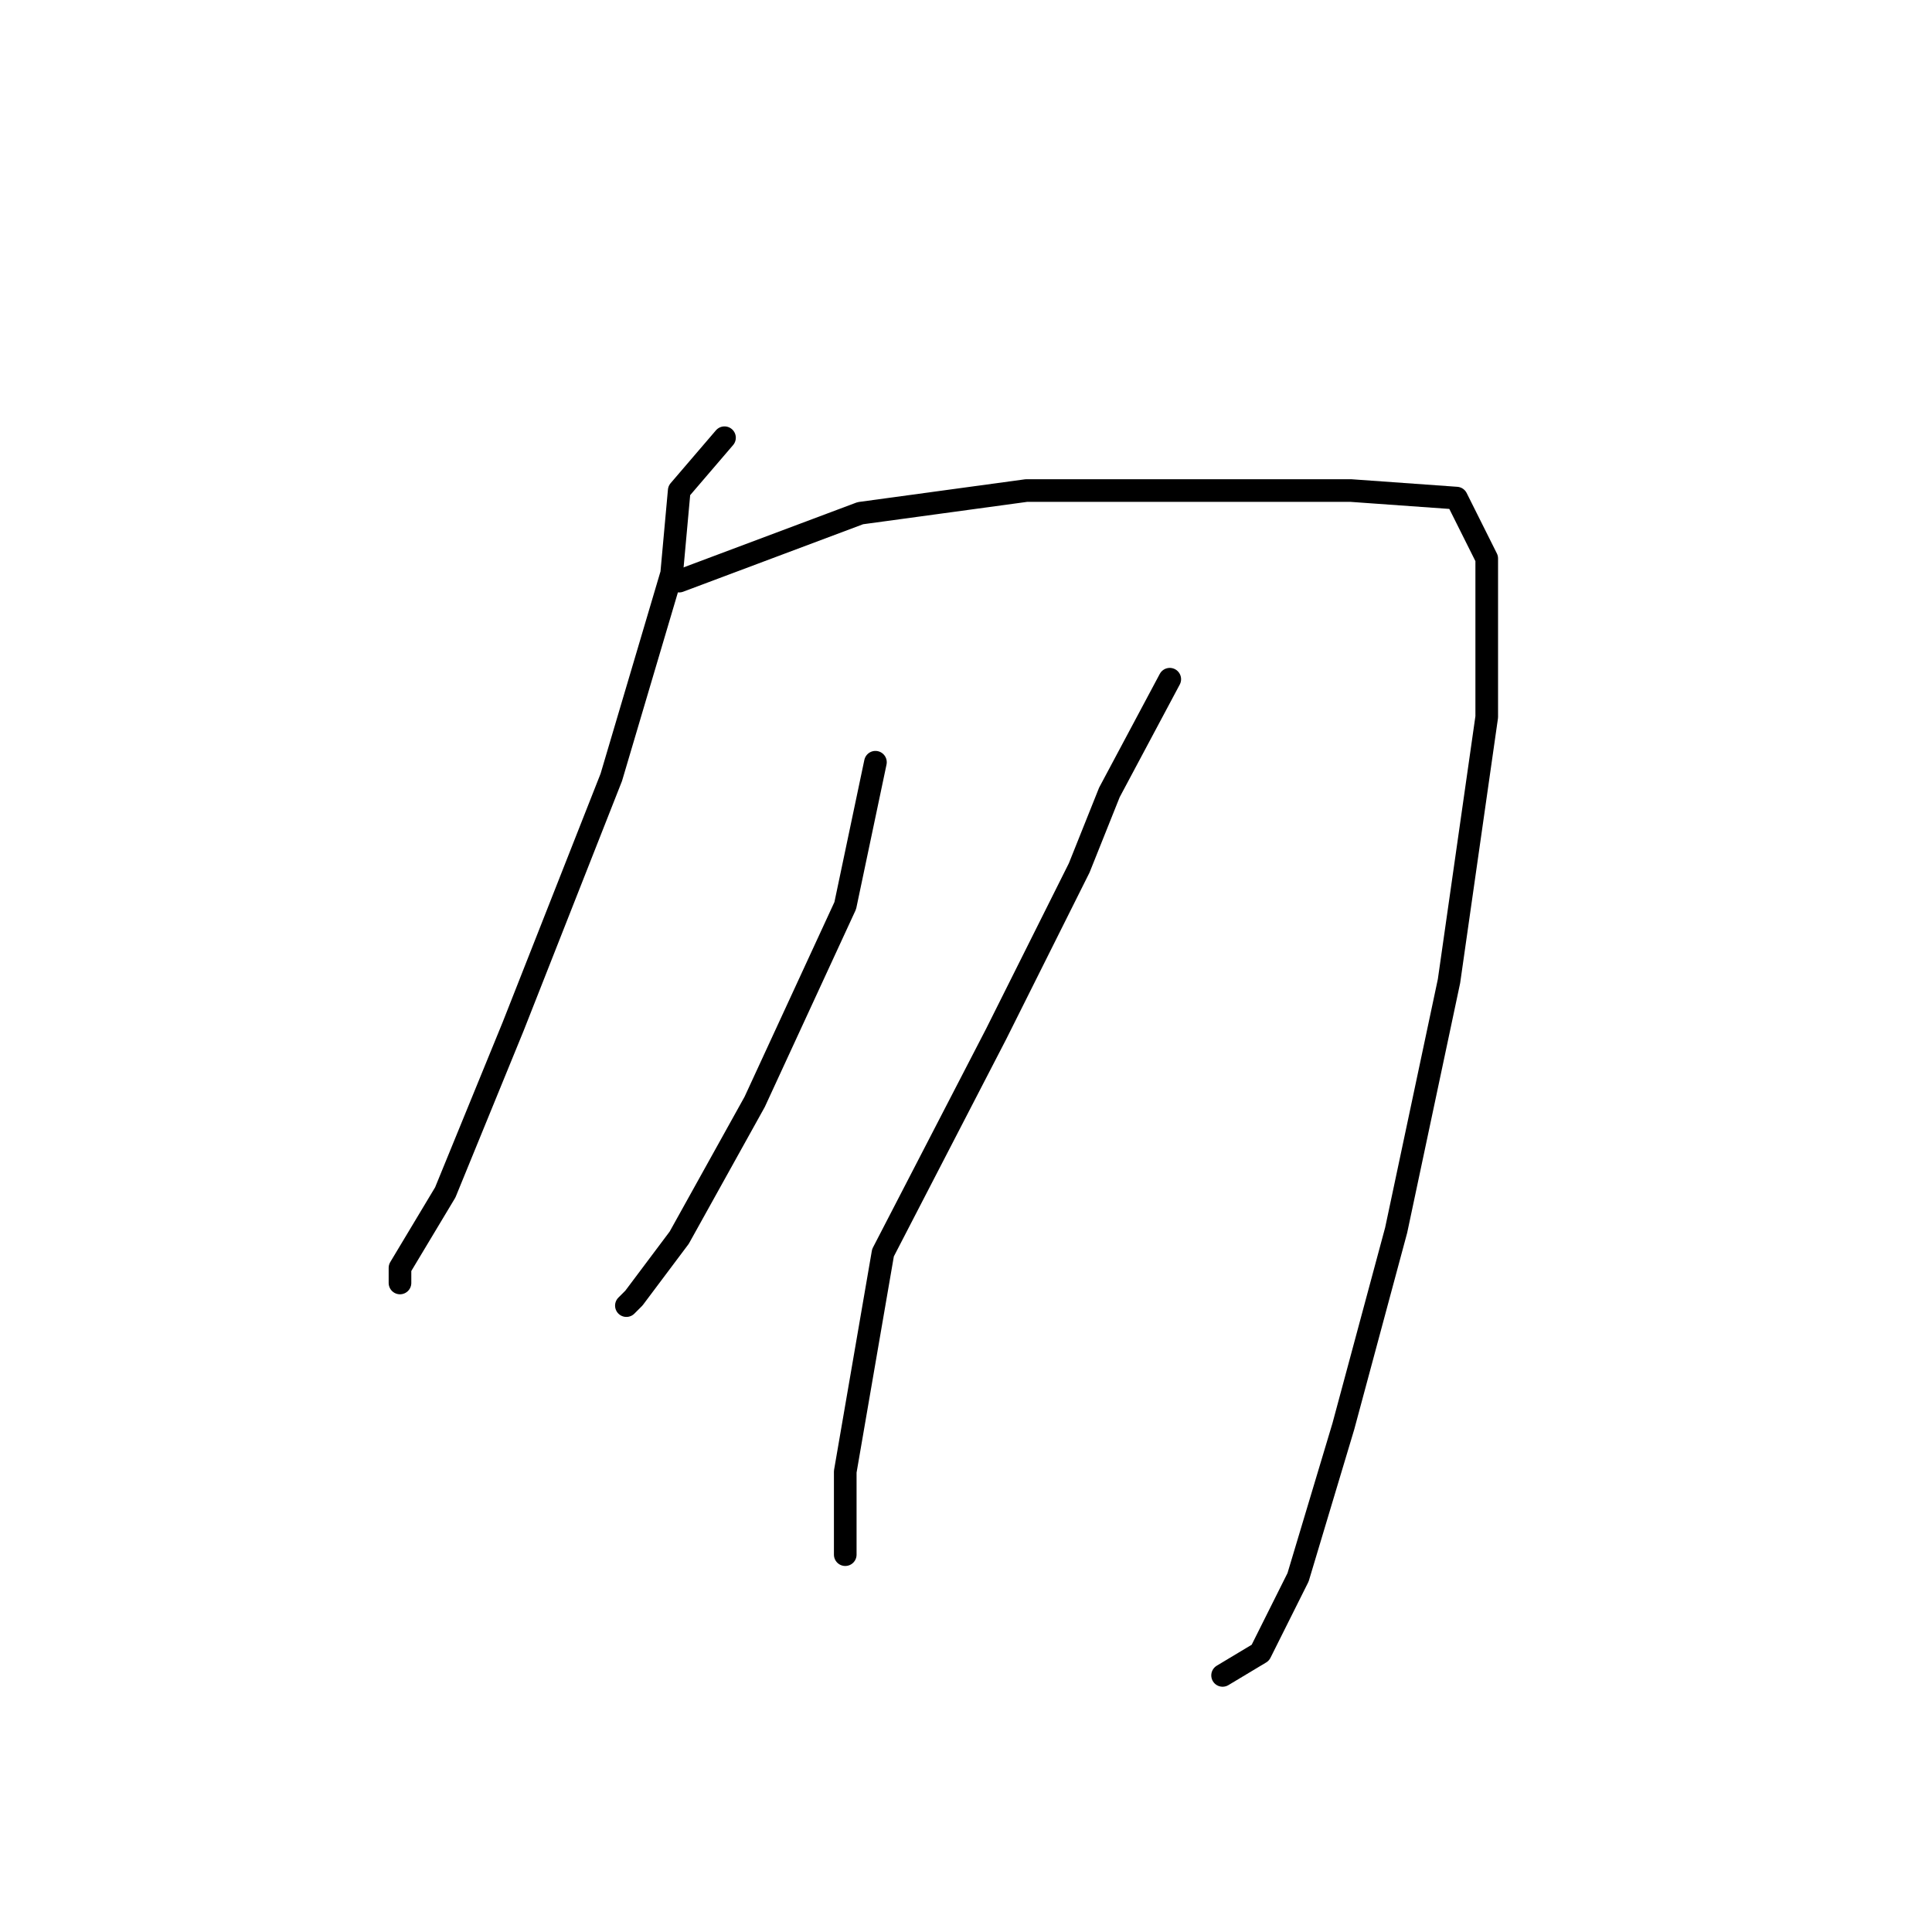 <?xml version="1.0" standalone="no"?>
    <svg width="256" height="256" xmlns="http://www.w3.org/2000/svg" version="1.1">
    <polyline stroke="black" stroke-width="3" stroke-linecap="round" fill="transparent" stroke-linejoin="round" points="96 58 90 65 89 76 81 103 68 136 59 158 53 168 53 170 53 170 " />
        <polyline stroke="black" stroke-width="3" stroke-linecap="round" fill="transparent" stroke-linejoin="round" points="90 77 114 68 136 65 160 65 179 65 193 66 197 74 197 95 192 130 185 163 178 189 172 209 167 219 162 222 162 222 " />
        <polyline stroke="black" stroke-width="3" stroke-linecap="round" fill="transparent" stroke-linejoin="round" points="116 101 112 120 100 146 90 164 84 172 83 173 83 173 " />
        <polyline stroke="black" stroke-width="3" stroke-linecap="round" fill="transparent" stroke-linejoin="round" points="155 90 147 105 143 115 132 137 117 166 112 195 112 206 112 206 " />
        </svg>